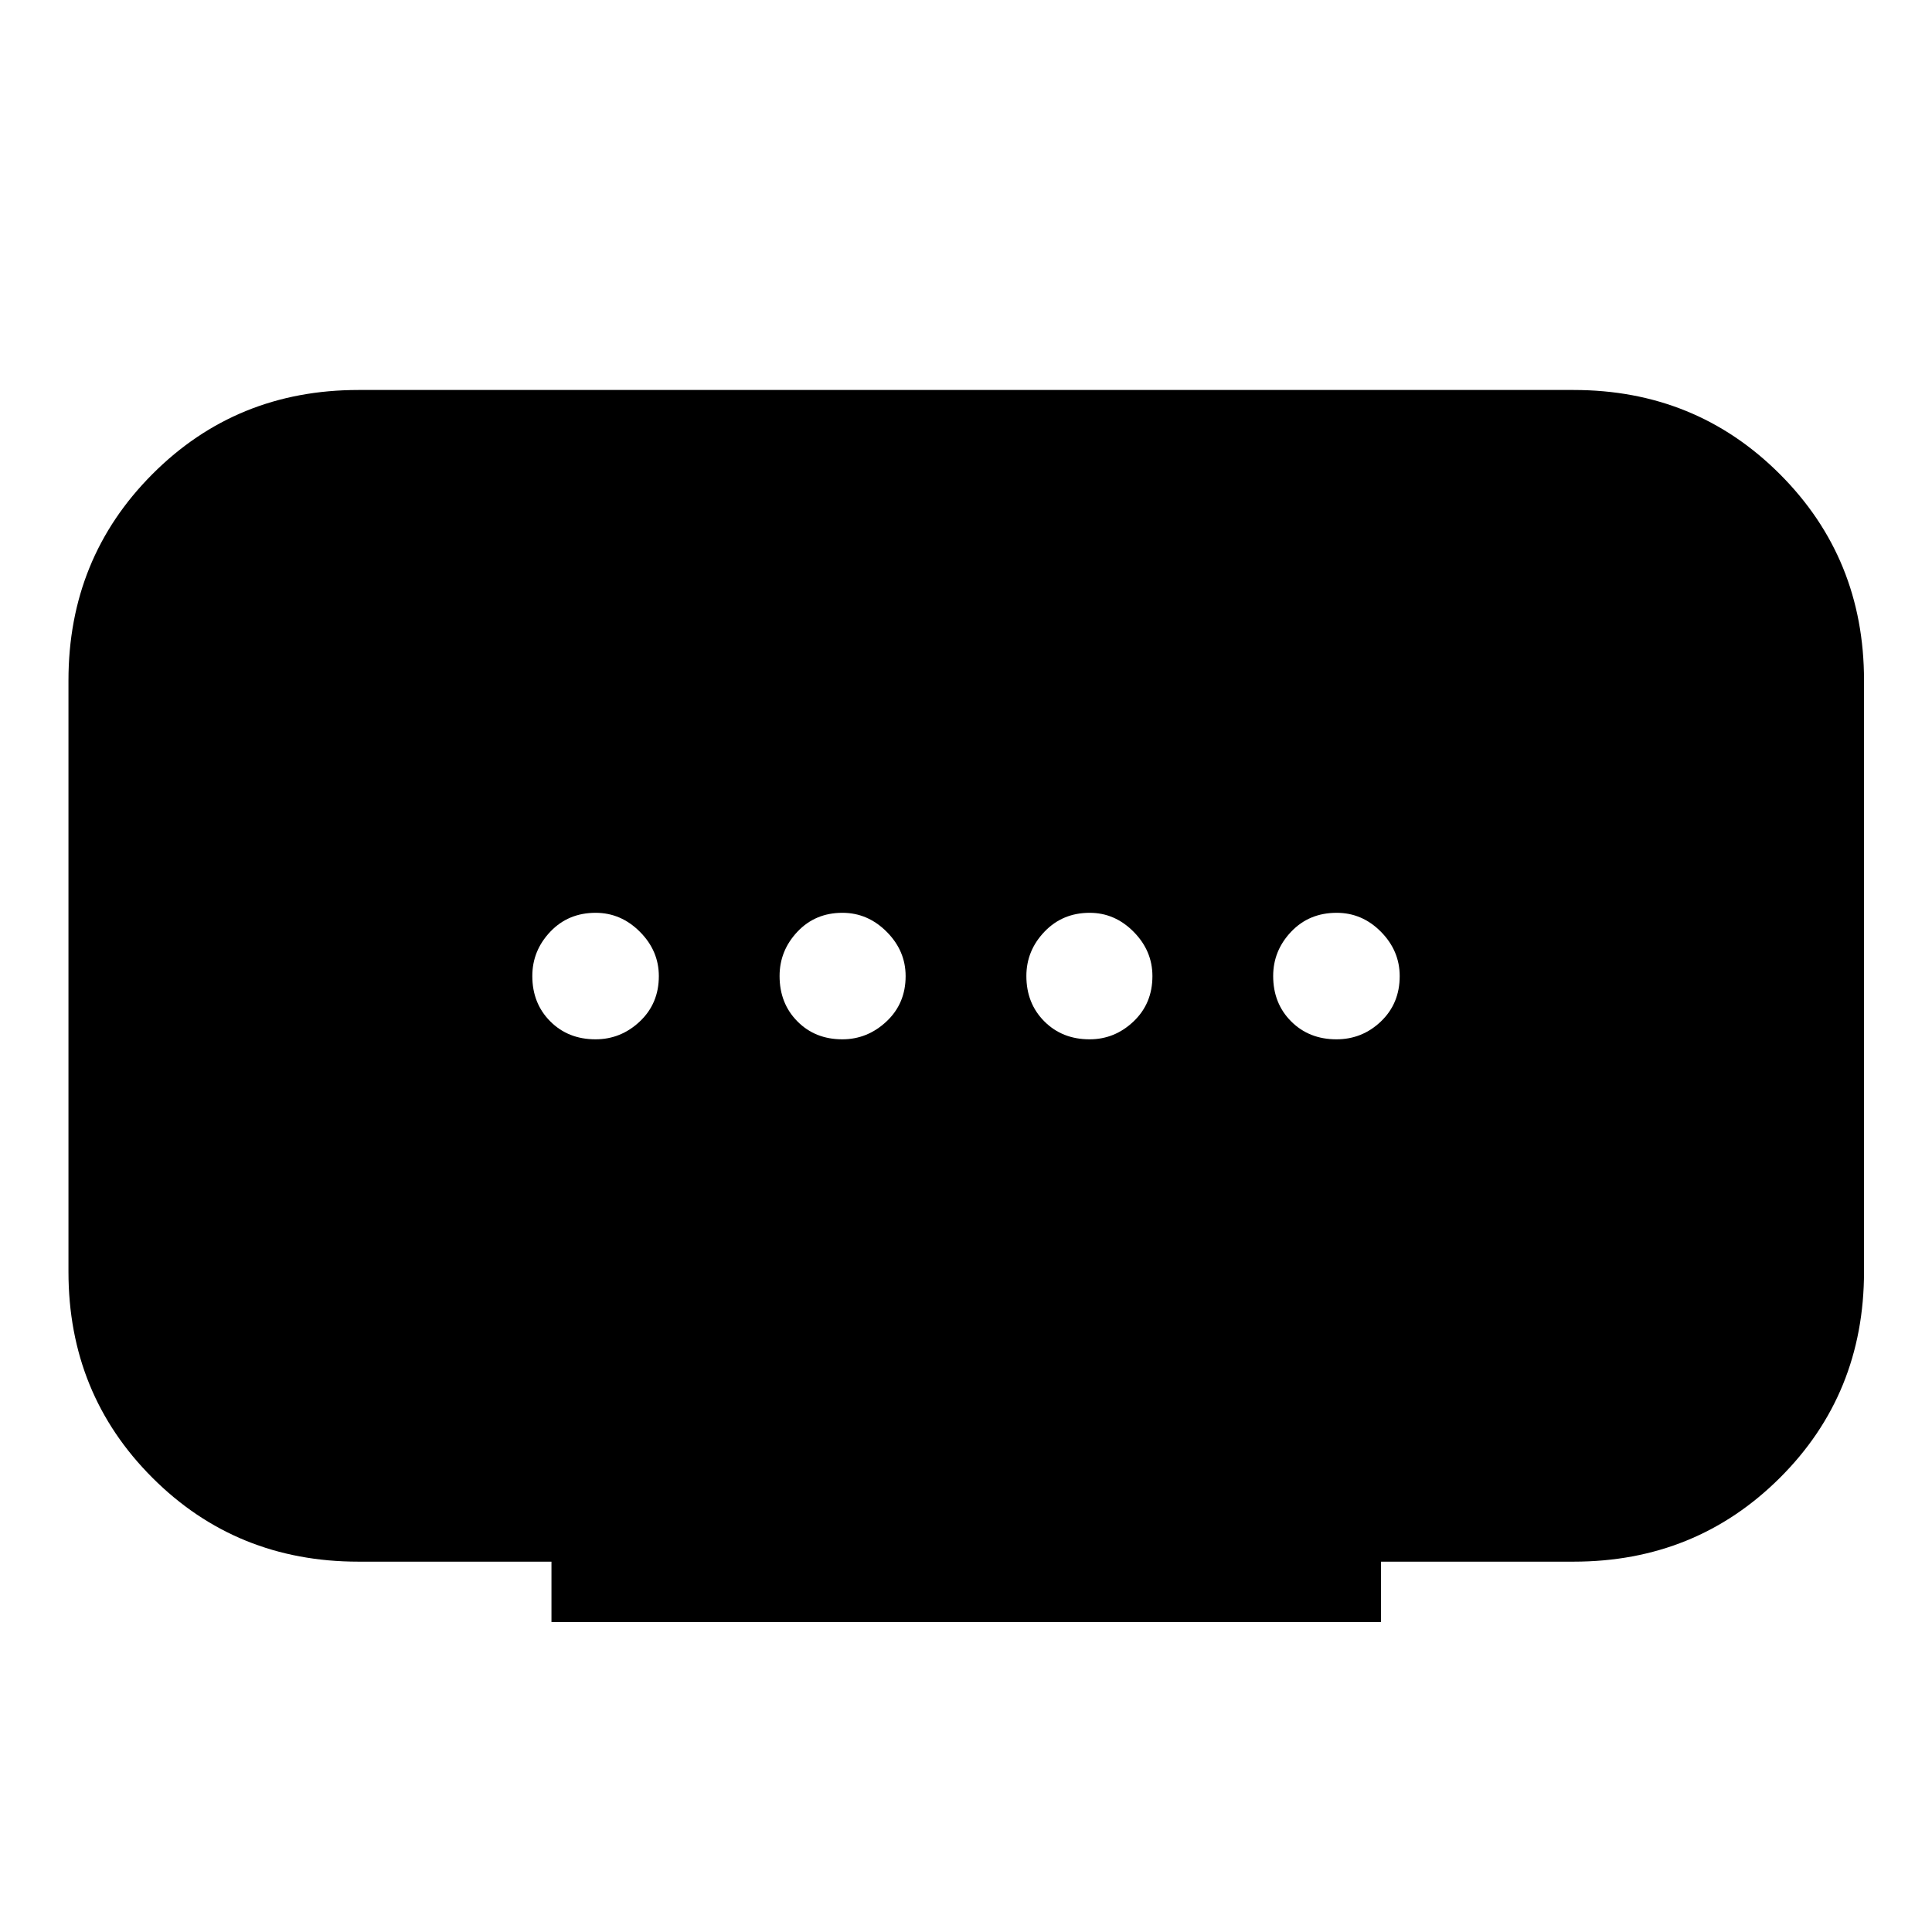 <svg xmlns="http://www.w3.org/2000/svg" width="48" height="48" viewBox="0 -960 960 960"><path d="M274.02-154.02v-30h-95.93q-60.68 0-102.37-41.7-41.7-41.69-41.7-102.37v-293.82q0-60.68 41.7-102.49 41.69-41.82 102.37-41.82h603.82q60.68 0 102.49 41.82 41.82 41.81 41.82 102.49v293.76q0 60.85-41.82 102.49-41.81 41.64-102.49 41.64h-95.69v30h-412.2Zm144.52-289.55q12.5 0 21.98-8.9 9.48-8.91 9.48-22.5 0-12.6-9.41-22.03-9.4-9.43-22-9.43-13.5 0-22.36 9.4-8.86 9.41-8.86 22 0 13.6 8.84 22.53 8.83 8.93 22.33 8.93Zm-122.63 0q12.6 0 22.03-8.9 9.43-8.91 9.43-22.5 0-12.6-9.41-22.03-9.4-9.43-22-9.43-13.6 0-22.53 9.4-8.93 9.41-8.93 22 0 13.6 8.91 22.53 8.9 8.93 22.5 8.93Zm245.5 0q12.5 0 21.86-8.9 9.36-8.91 9.36-22.5 0-12.6-9.34-22.03-9.33-9.43-21.83-9.43-13.5 0-22.48 9.4-8.98 9.41-8.98 22 0 13.6 8.91 22.53 8.9 8.93 22.5 8.93Zm122.66 0q12.81 0 22.12-8.9 9.31-8.91 9.31-22.5 0-12.6-9.31-22.03-9.31-9.43-22.01-9.43-13.69 0-22.62 9.4-8.93 9.41-8.93 22 0 13.6 8.91 22.53 8.92 8.93 22.53 8.93Z"/></svg>